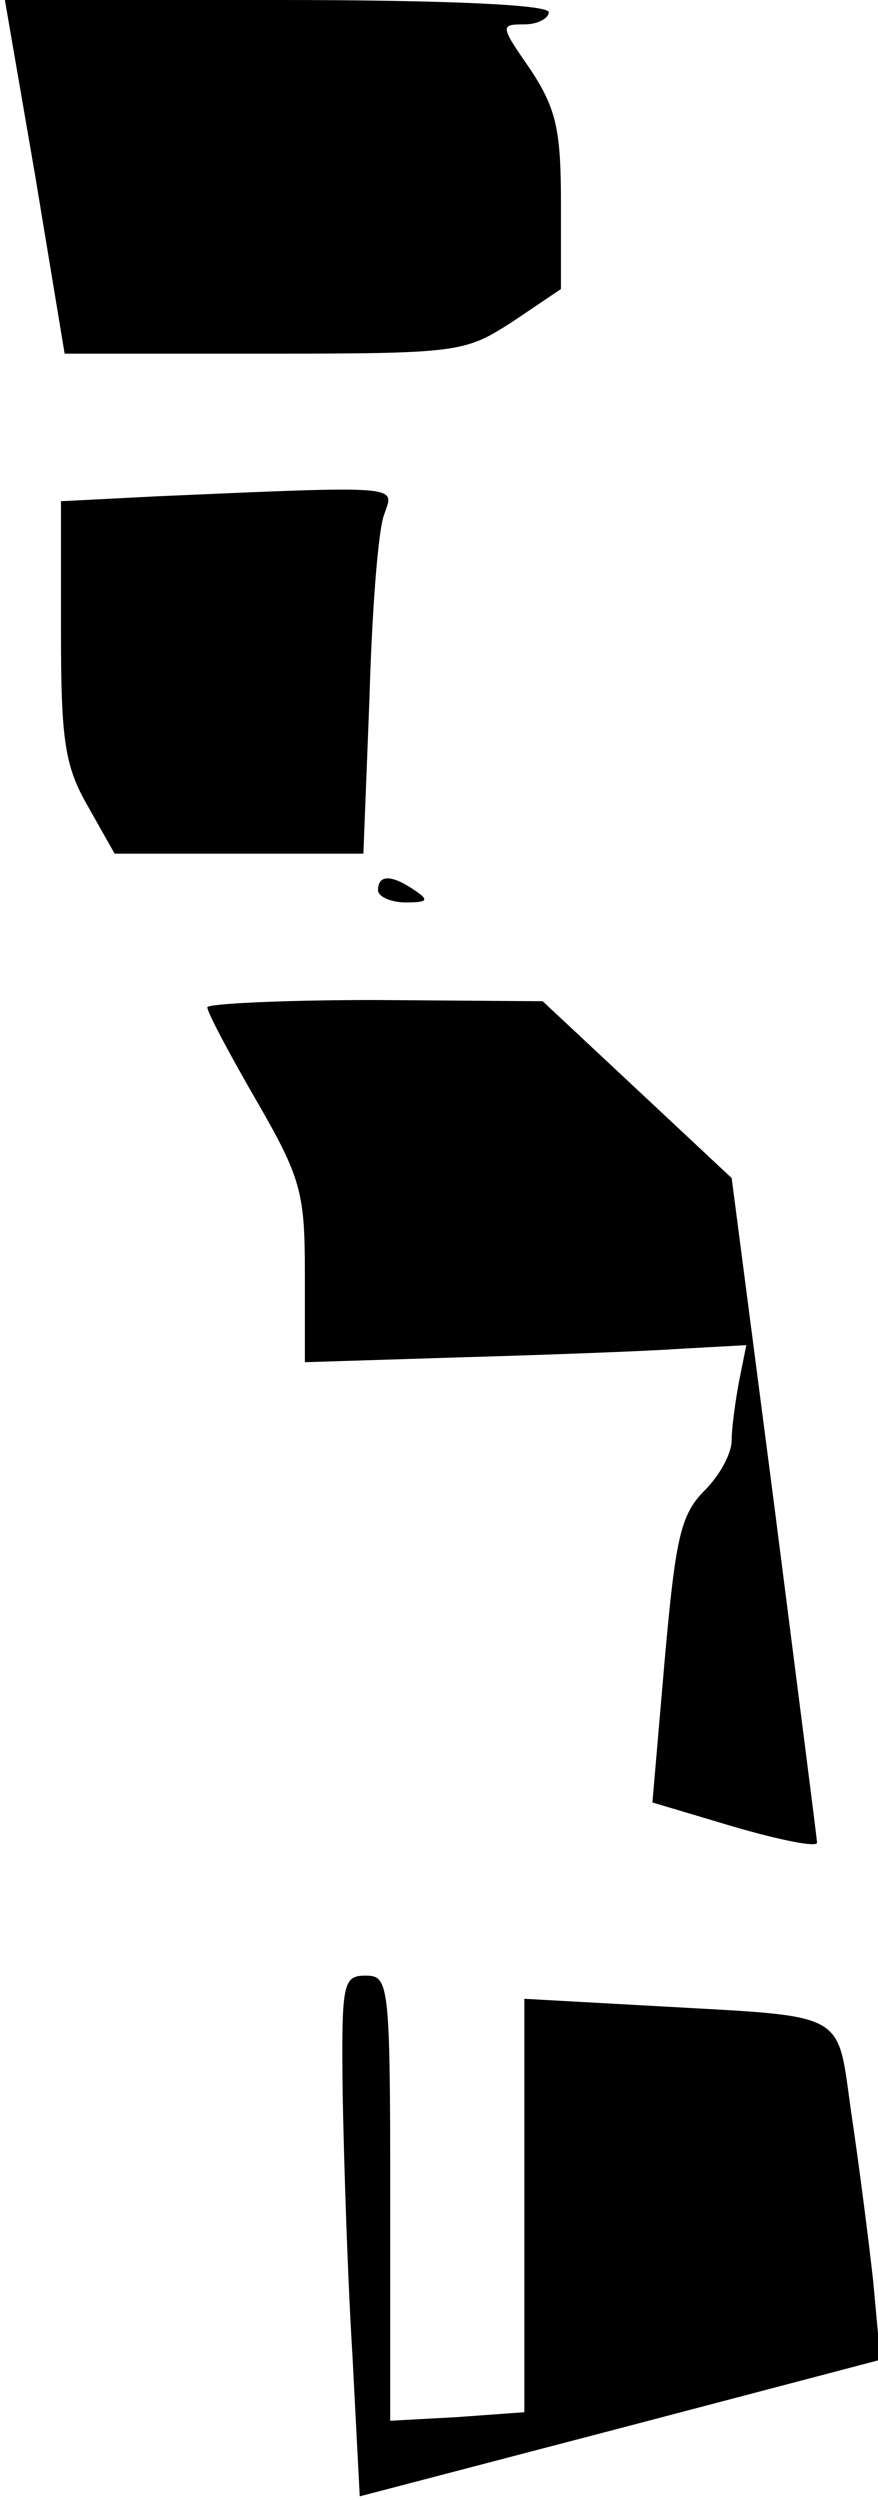 <?xml version="1.0" standalone="no"?>
<!DOCTYPE svg PUBLIC "-//W3C//DTD SVG 20010904//EN"
 "http://www.w3.org/TR/2001/REC-SVG-20010904/DTD/svg10.dtd">
<svg version="1.0" xmlns="http://www.w3.org/2000/svg"
 width="72pt" height="205pt" viewBox="0 0 72 205"
 preserveAspectRatio="xMidYMid meet">
<g transform="translate(0,205) scale(0.1,-0.1)"
fill="#000000" stroke="none">
<path fill="#000000" stroke="none" d="M29 1905 l24 -145 164 0 c160 0 164 1
203 26 l40 27 0 71 c0 60 -4 77 -25 109 -25 36 -25 37 -5 37 11 0 20 5 20 10
0 6 -81 10 -223 10 l-223 0 25 -145z"/>
<path fill="#000000" stroke="none" d="M128 1643 l-78 -4 0 -106 c0 -90 3
-111 22 -144 l22 -39 102 0 102 0 5 128 c2 70 7 137 12 150 8 24 19 24 -187
15z"/>
<path fill="#000000" stroke="none" d="M310 1320 c0 -5 10 -10 23 -10 18 0 19
2 7 10 -19 13 -30 13 -30 0z"/>
<path fill="#000000" stroke="none" d="M170 1224 c0 -4 18 -38 40 -76 37 -64
40 -76 40 -142 l0 -73 128 4 c70 2 151 5 180 7 l54 3 -6 -30 c-3 -16 -6 -38
-6 -48 0 -11 -10 -29 -22 -41 -20 -20 -24 -39 -33 -140 l-10 -116 67 -20 c38
-11 68 -17 68 -13 0 3 -16 127 -35 276 l-35 269 -78 73 -77 72 -137 1 c-76 0
-138 -3 -138 -6z"/>
<path fill="#000000" stroke="none" d="M281 333 c1 -54 4 -150 8 -214 l6 -116
214 56 213 56 -6 65 c-4 36 -12 98 -18 138 -12 84 -1 78 -160 87 l-108 6 0
-170 0 -169 -55 -4 -55 -3 0 183 c0 175 -1 182 -20 182 -19 0 -20 -6 -19 -97z"/>
</g>
</svg>
